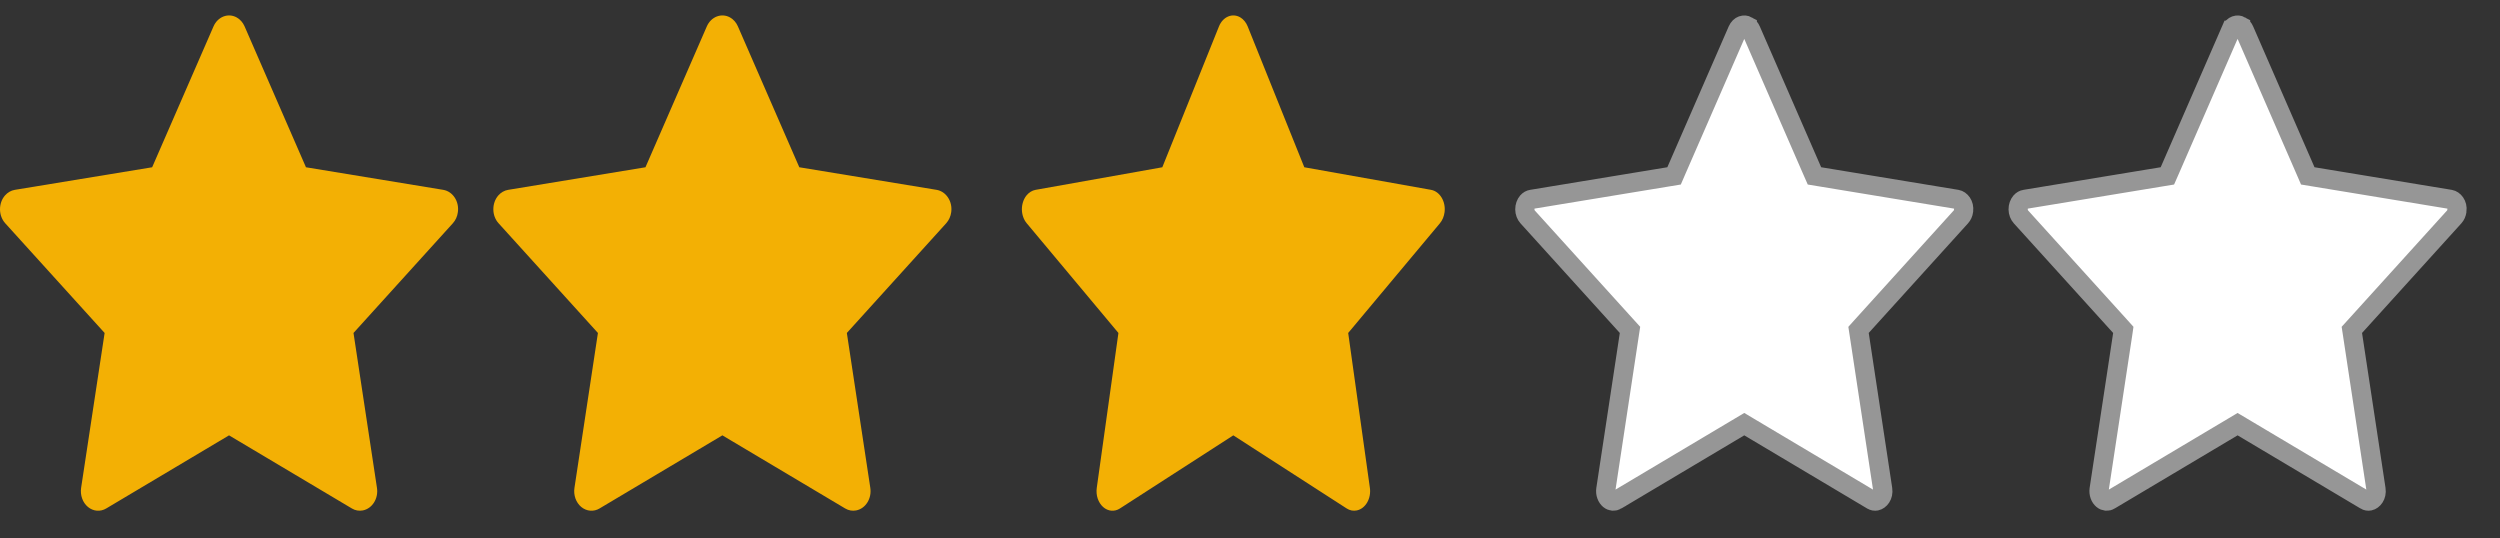 <svg width="65" height="14" viewBox="0 0 65 14" fill="none" xmlns="http://www.w3.org/2000/svg">
<rect x="0" y="0" width="65" height="14" fill="#333333" stroke="none"/>
<path d="M11.525 4.936L7.955 4.349L6.359 0.685C6.315 0.585 6.244 0.504 6.155 0.454C5.933 0.33 5.663 0.433 5.552 0.685L3.956 4.349L0.385 4.936C0.287 4.952 0.197 5.005 0.128 5.084C0.044 5.181 -0.001 5.312 0 5.447C0.002 5.582 0.051 5.711 0.136 5.805L2.72 8.657L2.109 12.684C2.095 12.777 2.104 12.874 2.136 12.962C2.167 13.05 2.22 13.126 2.288 13.182C2.356 13.238 2.436 13.271 2.52 13.278C2.604 13.284 2.687 13.265 2.762 13.22L5.955 11.319L9.149 13.22C9.236 13.273 9.337 13.29 9.434 13.271C9.679 13.223 9.844 12.961 9.801 12.684L9.191 8.657L11.774 5.805C11.845 5.727 11.891 5.626 11.905 5.514C11.943 5.235 11.772 4.978 11.525 4.936Z" fill="#F3B004"/>
<path d="M24.352 4.936L20.782 4.349L19.185 0.685C19.142 0.585 19.07 0.504 18.982 0.454C18.759 0.33 18.489 0.433 18.378 0.685L16.782 4.349L13.212 4.936C13.113 4.952 13.023 5.005 12.954 5.084C12.871 5.181 12.825 5.312 12.827 5.447C12.828 5.582 12.877 5.711 12.963 5.805L15.546 8.657L14.936 12.684C14.921 12.777 14.931 12.874 14.962 12.962C14.994 13.05 15.046 13.126 15.114 13.182C15.182 13.238 15.263 13.271 15.347 13.278C15.43 13.284 15.514 13.265 15.588 13.22L18.782 11.319L21.975 13.22C22.063 13.273 22.164 13.29 22.261 13.271C22.506 13.223 22.67 12.961 22.628 12.684L22.018 8.657L24.601 5.805C24.671 5.727 24.718 5.626 24.732 5.514C24.77 5.235 24.598 4.978 24.352 4.936Z" fill="#F3B004"/>
<path d="M37.208 4.936L33.912 4.349L32.439 0.685C32.399 0.585 32.332 0.504 32.251 0.454C32.045 0.33 31.796 0.433 31.694 0.685L30.22 4.349L26.925 4.936C26.834 4.952 26.751 5.005 26.687 5.084C26.61 5.181 26.568 5.312 26.569 5.447C26.571 5.582 26.616 5.711 26.695 5.805L29.079 8.657L28.516 12.684C28.503 12.777 28.511 12.874 28.54 12.962C28.57 13.05 28.618 13.126 28.681 13.182C28.744 13.238 28.818 13.271 28.895 13.278C28.973 13.284 29.05 13.265 29.118 13.22L32.066 11.319L35.014 13.22C35.095 13.273 35.188 13.29 35.278 13.271C35.504 13.223 35.656 12.961 35.617 12.684L35.053 8.657L37.438 5.805C37.503 5.727 37.545 5.626 37.559 5.514C37.593 5.235 37.435 4.978 37.208 4.936Z" fill="#F3B004"/>
<path d="M47.121 4.448L47.176 4.573L47.31 4.595L50.88 5.183C50.88 5.183 50.88 5.183 50.88 5.183C50.97 5.198 51.076 5.311 51.053 5.48L51.053 5.483C51.045 5.546 51.019 5.599 50.984 5.638C50.984 5.638 50.984 5.638 50.984 5.638L48.401 8.489L48.322 8.577L48.34 8.695L48.95 12.721L48.95 12.721C48.976 12.892 48.871 13.008 48.782 13.026L48.782 13.026C48.746 13.033 48.708 13.027 48.674 13.006L48.672 13.005L45.479 11.104L45.351 11.028L45.223 11.104L42.029 13.005L42.029 13.006C41.998 13.024 41.966 13.031 41.936 13.029C41.905 13.026 41.873 13.014 41.842 12.989C41.812 12.963 41.784 12.926 41.767 12.877C41.749 12.829 41.744 12.775 41.752 12.721L41.752 12.721L42.362 8.695L42.38 8.577L42.3 8.489L39.717 5.638L39.717 5.638C39.675 5.591 39.647 5.522 39.646 5.444C39.645 5.366 39.672 5.295 39.713 5.247C39.747 5.208 39.785 5.189 39.821 5.183L39.821 5.183L43.392 4.595L43.526 4.573L43.58 4.448L45.176 0.786C45.176 0.786 45.176 0.786 45.176 0.786C45.237 0.649 45.353 0.63 45.429 0.672L45.429 0.673C45.466 0.693 45.502 0.73 45.525 0.785L45.525 0.785L47.121 4.448Z" fill="white" stroke="#969696" stroke-width="0.5"/>
<path d="M59.948 4.448L60.002 4.573L60.136 4.595L63.706 5.183C63.706 5.183 63.706 5.183 63.706 5.183C63.796 5.198 63.903 5.311 63.88 5.48L63.879 5.483C63.871 5.546 63.846 5.599 63.811 5.638C63.811 5.638 63.811 5.638 63.811 5.638L61.228 8.489L61.148 8.577L61.166 8.695L61.776 12.721L61.776 12.721C61.802 12.892 61.698 13.008 61.608 13.026L61.608 13.026C61.572 13.033 61.534 13.027 61.5 13.006L61.499 13.005L58.305 11.104L58.177 11.028L58.05 11.104L54.856 13.005L54.855 13.006C54.825 13.024 54.792 13.031 54.762 13.029C54.732 13.026 54.699 13.014 54.669 12.989C54.638 12.963 54.61 12.926 54.593 12.877C54.576 12.829 54.57 12.775 54.578 12.721L54.578 12.721L55.189 8.695L55.206 8.577L55.127 8.489L52.544 5.638L52.544 5.638C52.502 5.591 52.473 5.522 52.472 5.444C52.471 5.366 52.498 5.295 52.539 5.247C52.573 5.208 52.612 5.189 52.647 5.183L52.648 5.183L56.218 4.595L56.352 4.573L56.407 4.448L58.002 0.786C58.002 0.786 58.003 0.786 58.003 0.786C58.063 0.649 58.18 0.63 58.255 0.672L58.255 0.673C58.292 0.693 58.328 0.73 58.352 0.785L58.352 0.785L59.948 4.448Z" fill="white" stroke="#969696" stroke-width="0.5"/>
</svg>
